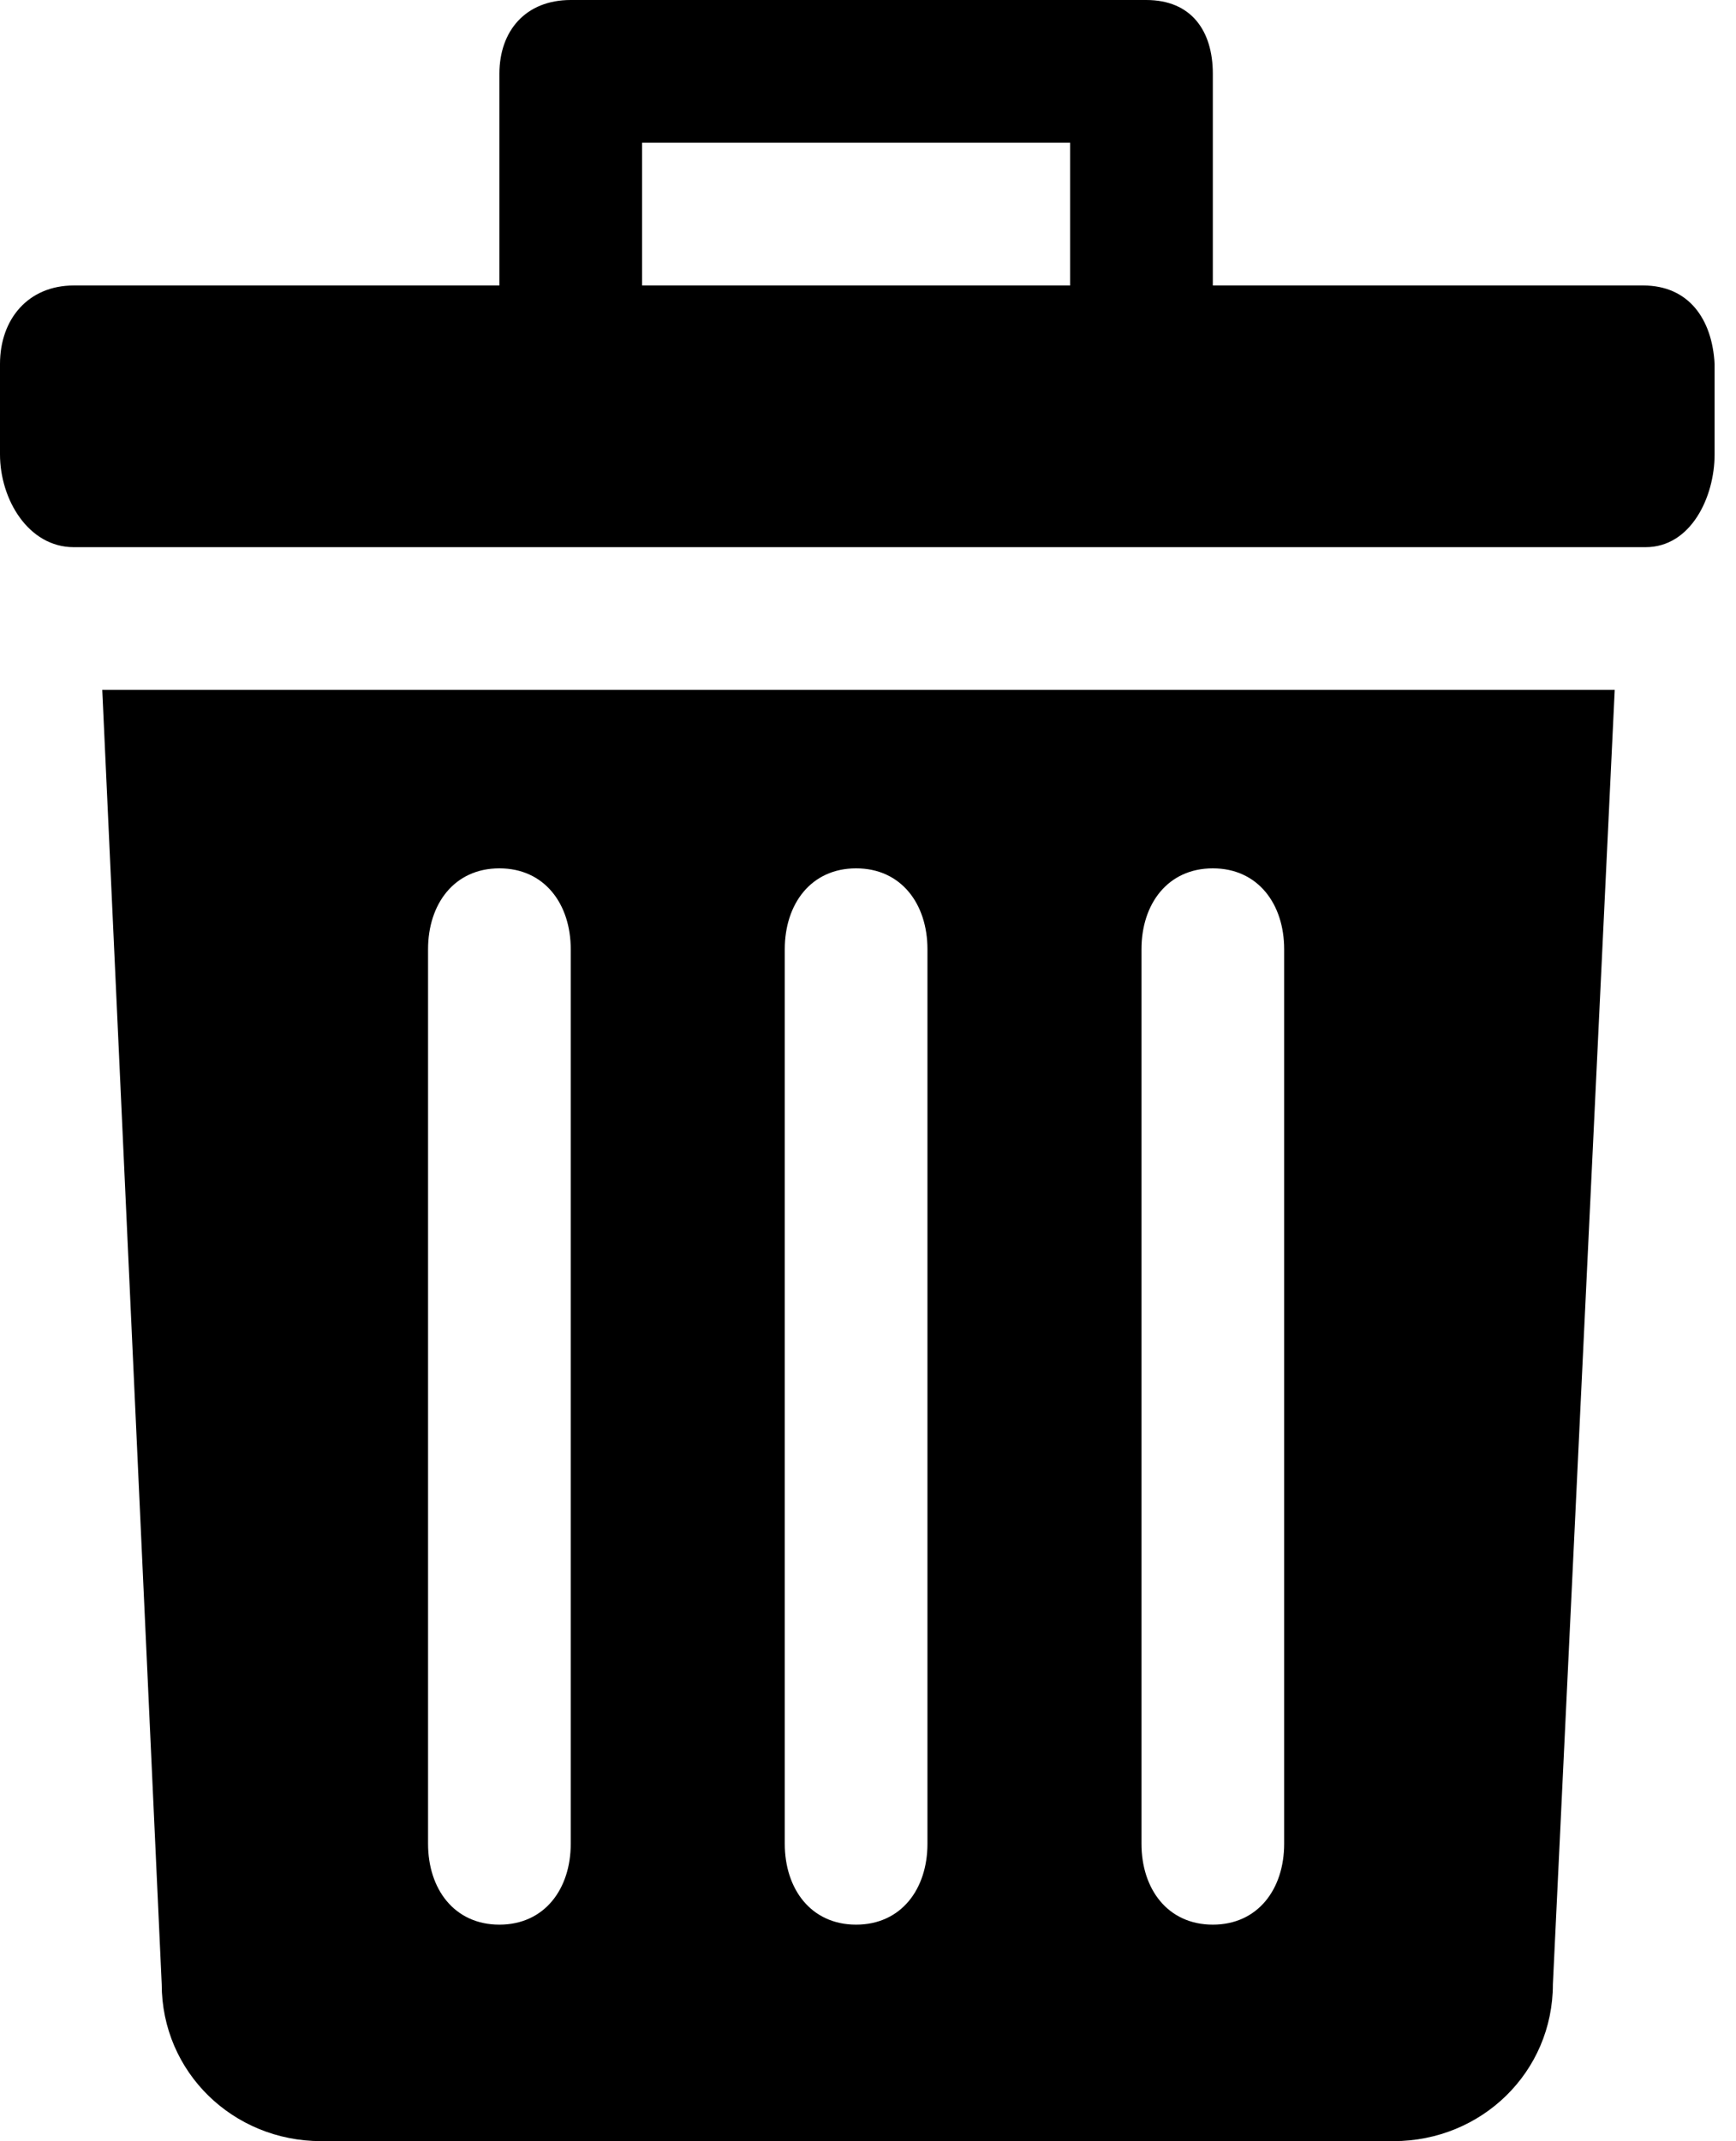 <svg width="73" height="90" viewBox="0 0 73 90" fill="none" xmlns="http://www.w3.org/2000/svg">
<path d="M6.8 83.4C6.8 87.1 9.8 90 13.5 90H58.6C62.3 90 65.3 87.1 65.3 83.4L67.9 29H4.3L6.8 83.4ZM48 39.9C48 38 49.1 36.5 51 36.5C52.9 36.5 54 38 54 39.9V77.5C54 79.4 52.9 80.9 51 80.9C49.1 80.9 48 79.4 48 77.5V39.9ZM33 39.9C33 38 34.1 36.5 36 36.5C37.9 36.5 39 38 39 39.9V77.5C39 79.4 37.9 80.9 36 80.9C34.1 80.9 33 79.4 33 77.5V39.9ZM18 39.9C18 38 19.1 36.5 21 36.5C22.9 36.5 24 38 24 39.9V77.5C24 79.4 22.9 80.9 21 80.9C19.1 80.9 18 79.4 18 77.5V39.9Z" fill="black"/>
<path d="M69.1 12H51V3.1C51 1.3 50.1 0 48.2 0H24C22.1 0 21 1.3 21 3.1V12H3.1C1.2 12 0 13.4 0 15.3V19.1C0 21 1.2 23 3.1 23H69.2C71.1 23 72.1 20.9 72.1 19.1V15.3C72 13.4 71 12 69.1 12ZM45 12H27V6H45V12Z" fill="black"/>
</svg>
